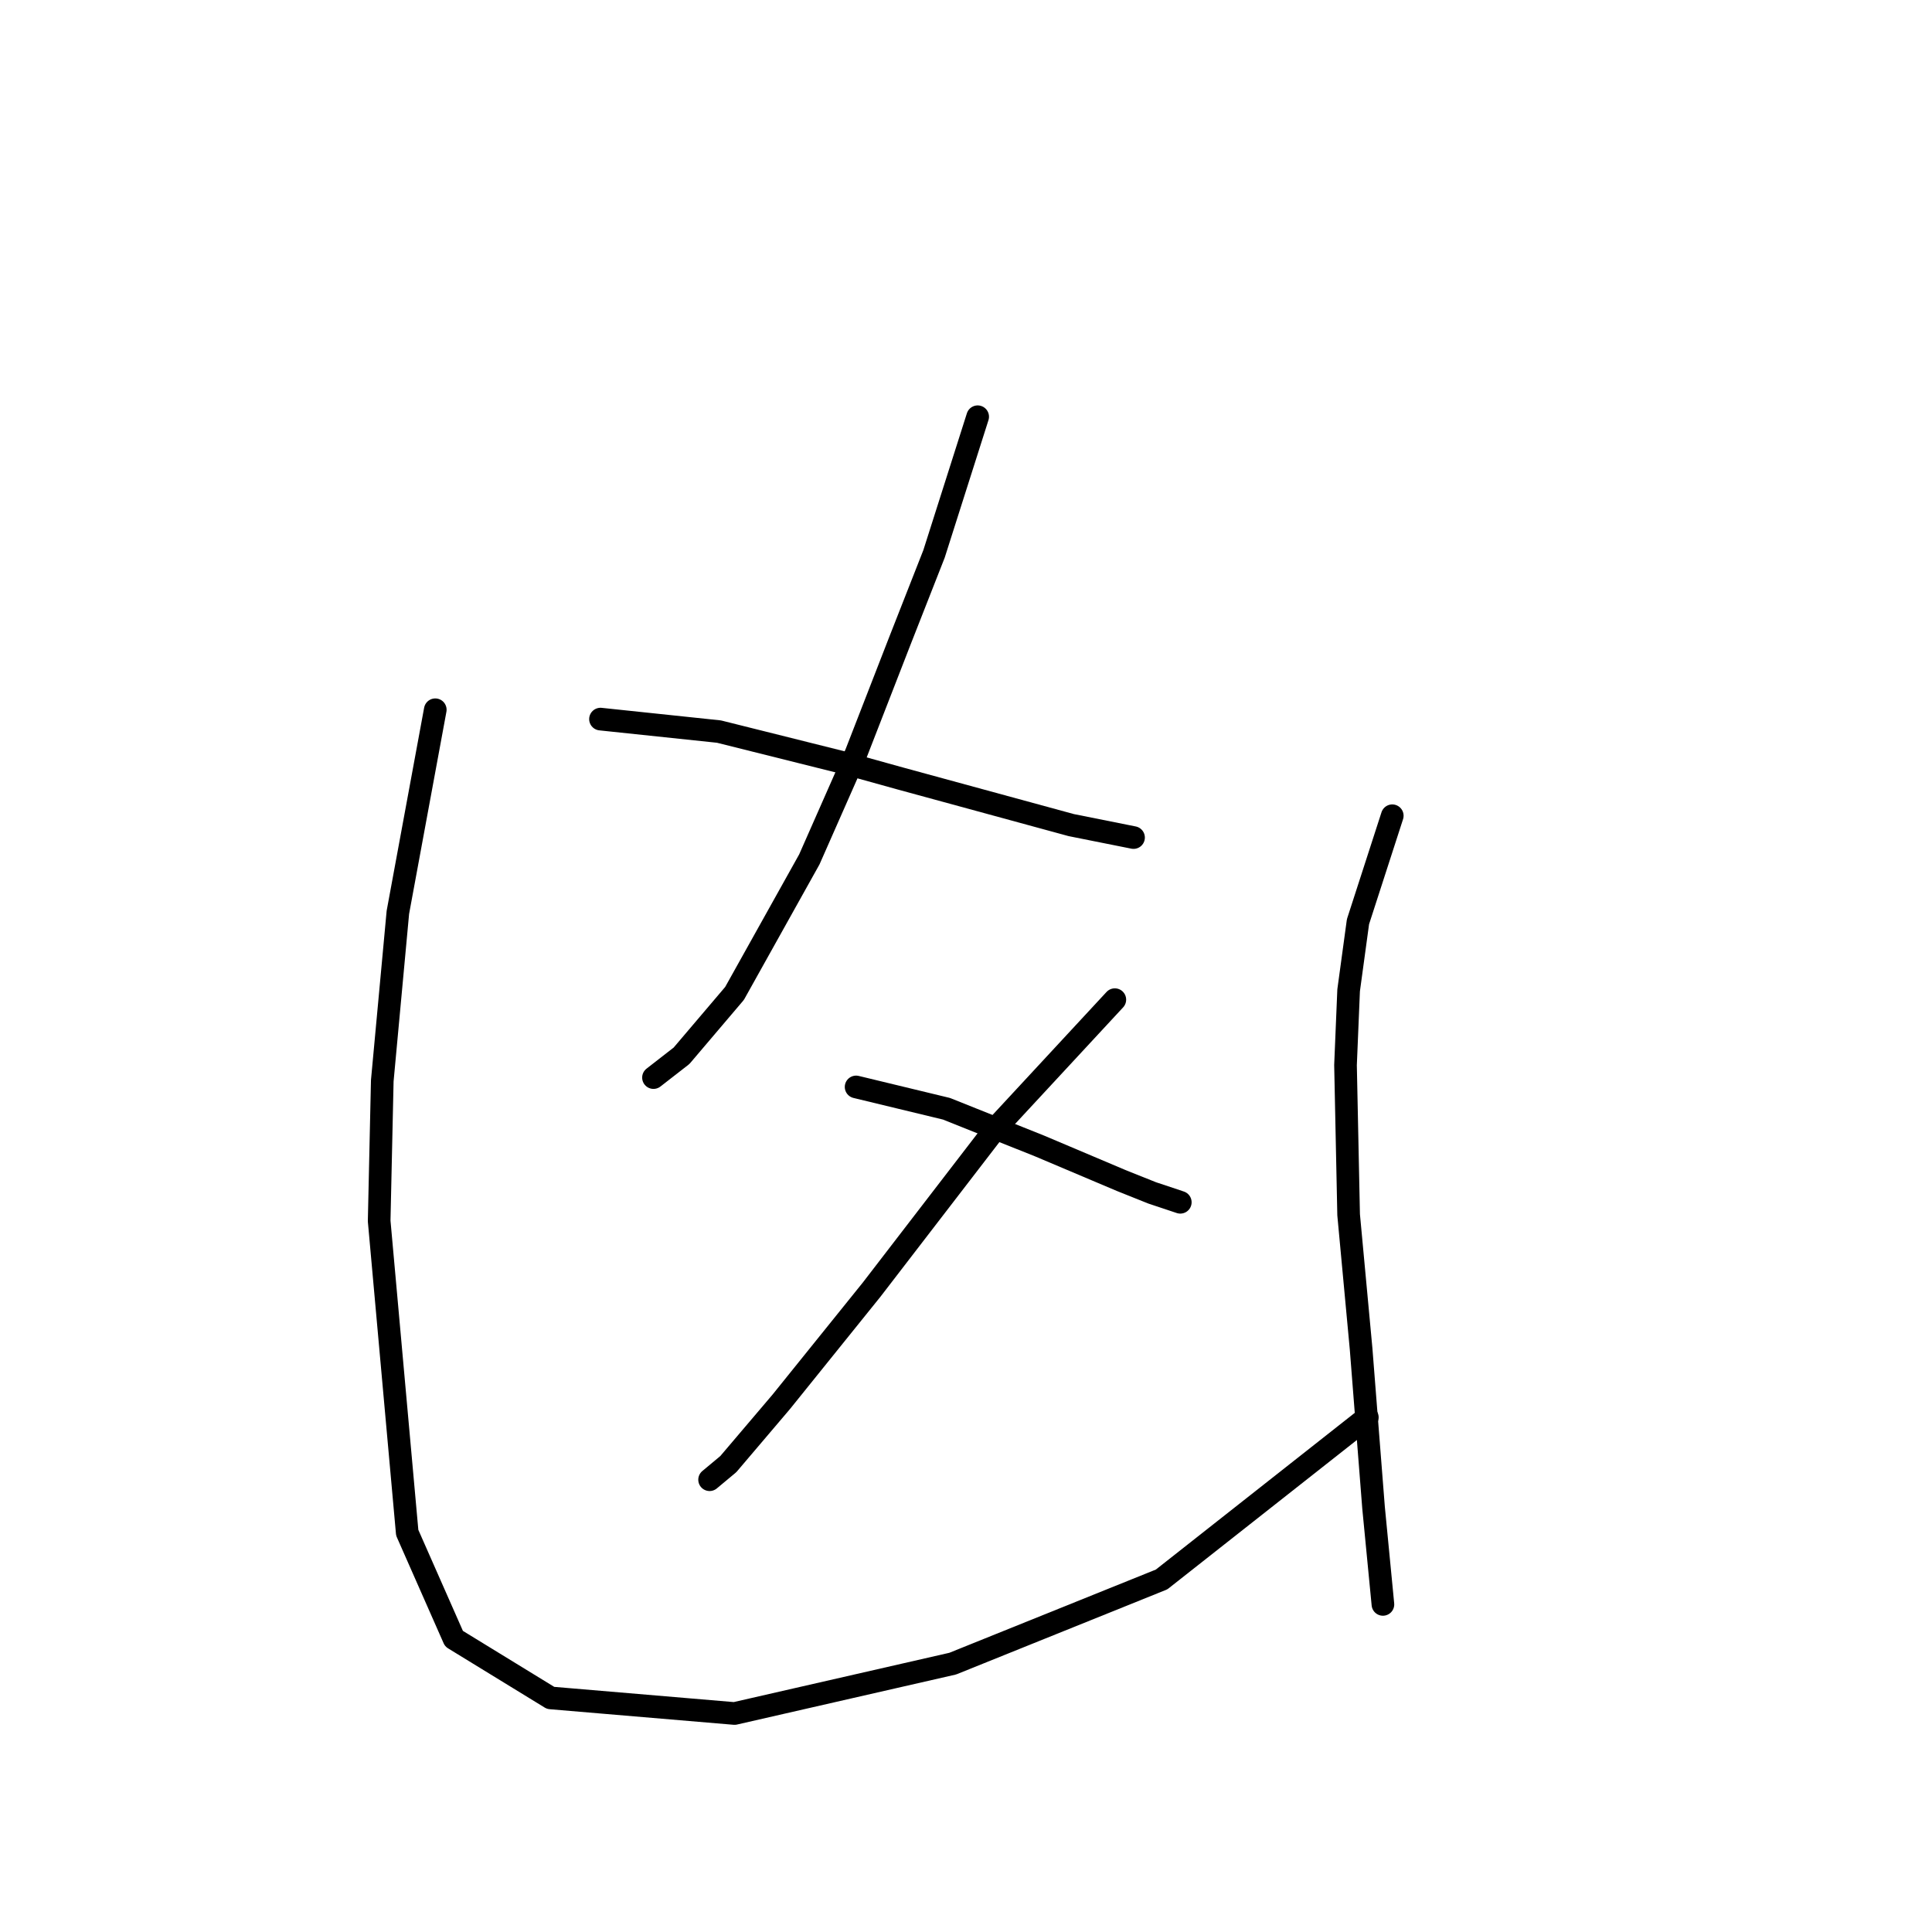 <?xml version="1.0" standalone="no"?>
    <svg width="256" height="256" xmlns="http://www.w3.org/2000/svg" version="1.1">
    <polyline stroke="black" stroke-width="3" stroke-linecap="round" fill="transparent" stroke-linejoin="round" points="129.547 55.219 123.764 73.394 119.221 84.959 113.438 99.829 107.242 113.873 97.329 131.634 90.307 139.895 86.59 142.786 86.59 142.786 " />
        <polyline stroke="black" stroke-width="3" stroke-linecap="round" fill="transparent" stroke-linejoin="round" points="79.568 95.285 95.264 96.938 111.786 101.068 119.221 103.133 141.938 109.329 150.2 110.981 150.2 110.981 " />
        <polyline stroke="black" stroke-width="3" stroke-linecap="round" fill="transparent" stroke-linejoin="round" points="147.721 132.46 132.025 149.395 115.503 170.874 103.525 185.743 96.503 194.004 94.025 196.07 94.025 196.07 " />
        <polyline stroke="black" stroke-width="3" stroke-linecap="round" fill="transparent" stroke-linejoin="round" points="113.438 144.025 125.417 146.917 131.612 149.395 137.808 151.873 148.547 156.417 152.678 158.069 156.395 159.308 156.395 159.308 " />
        <polyline stroke="black" stroke-width="3" stroke-linecap="round" fill="transparent" stroke-linejoin="round" points="57.676 94.046 52.72 120.894 50.654 143.199 50.241 161.786 53.959 203.091 60.155 217.135 72.959 224.983 97.329 227.048 126.243 220.44 153.917 209.287 181.178 187.809 181.178 187.809 " />
        <polyline stroke="black" stroke-width="3" stroke-linecap="round" fill="transparent" stroke-linejoin="round" points="184.483 108.09 179.939 122.134 178.7 131.221 178.287 141.134 178.7 160.96 180.352 178.721 182.004 199.787 183.244 212.592 183.244 212.592 " />
        </svg>